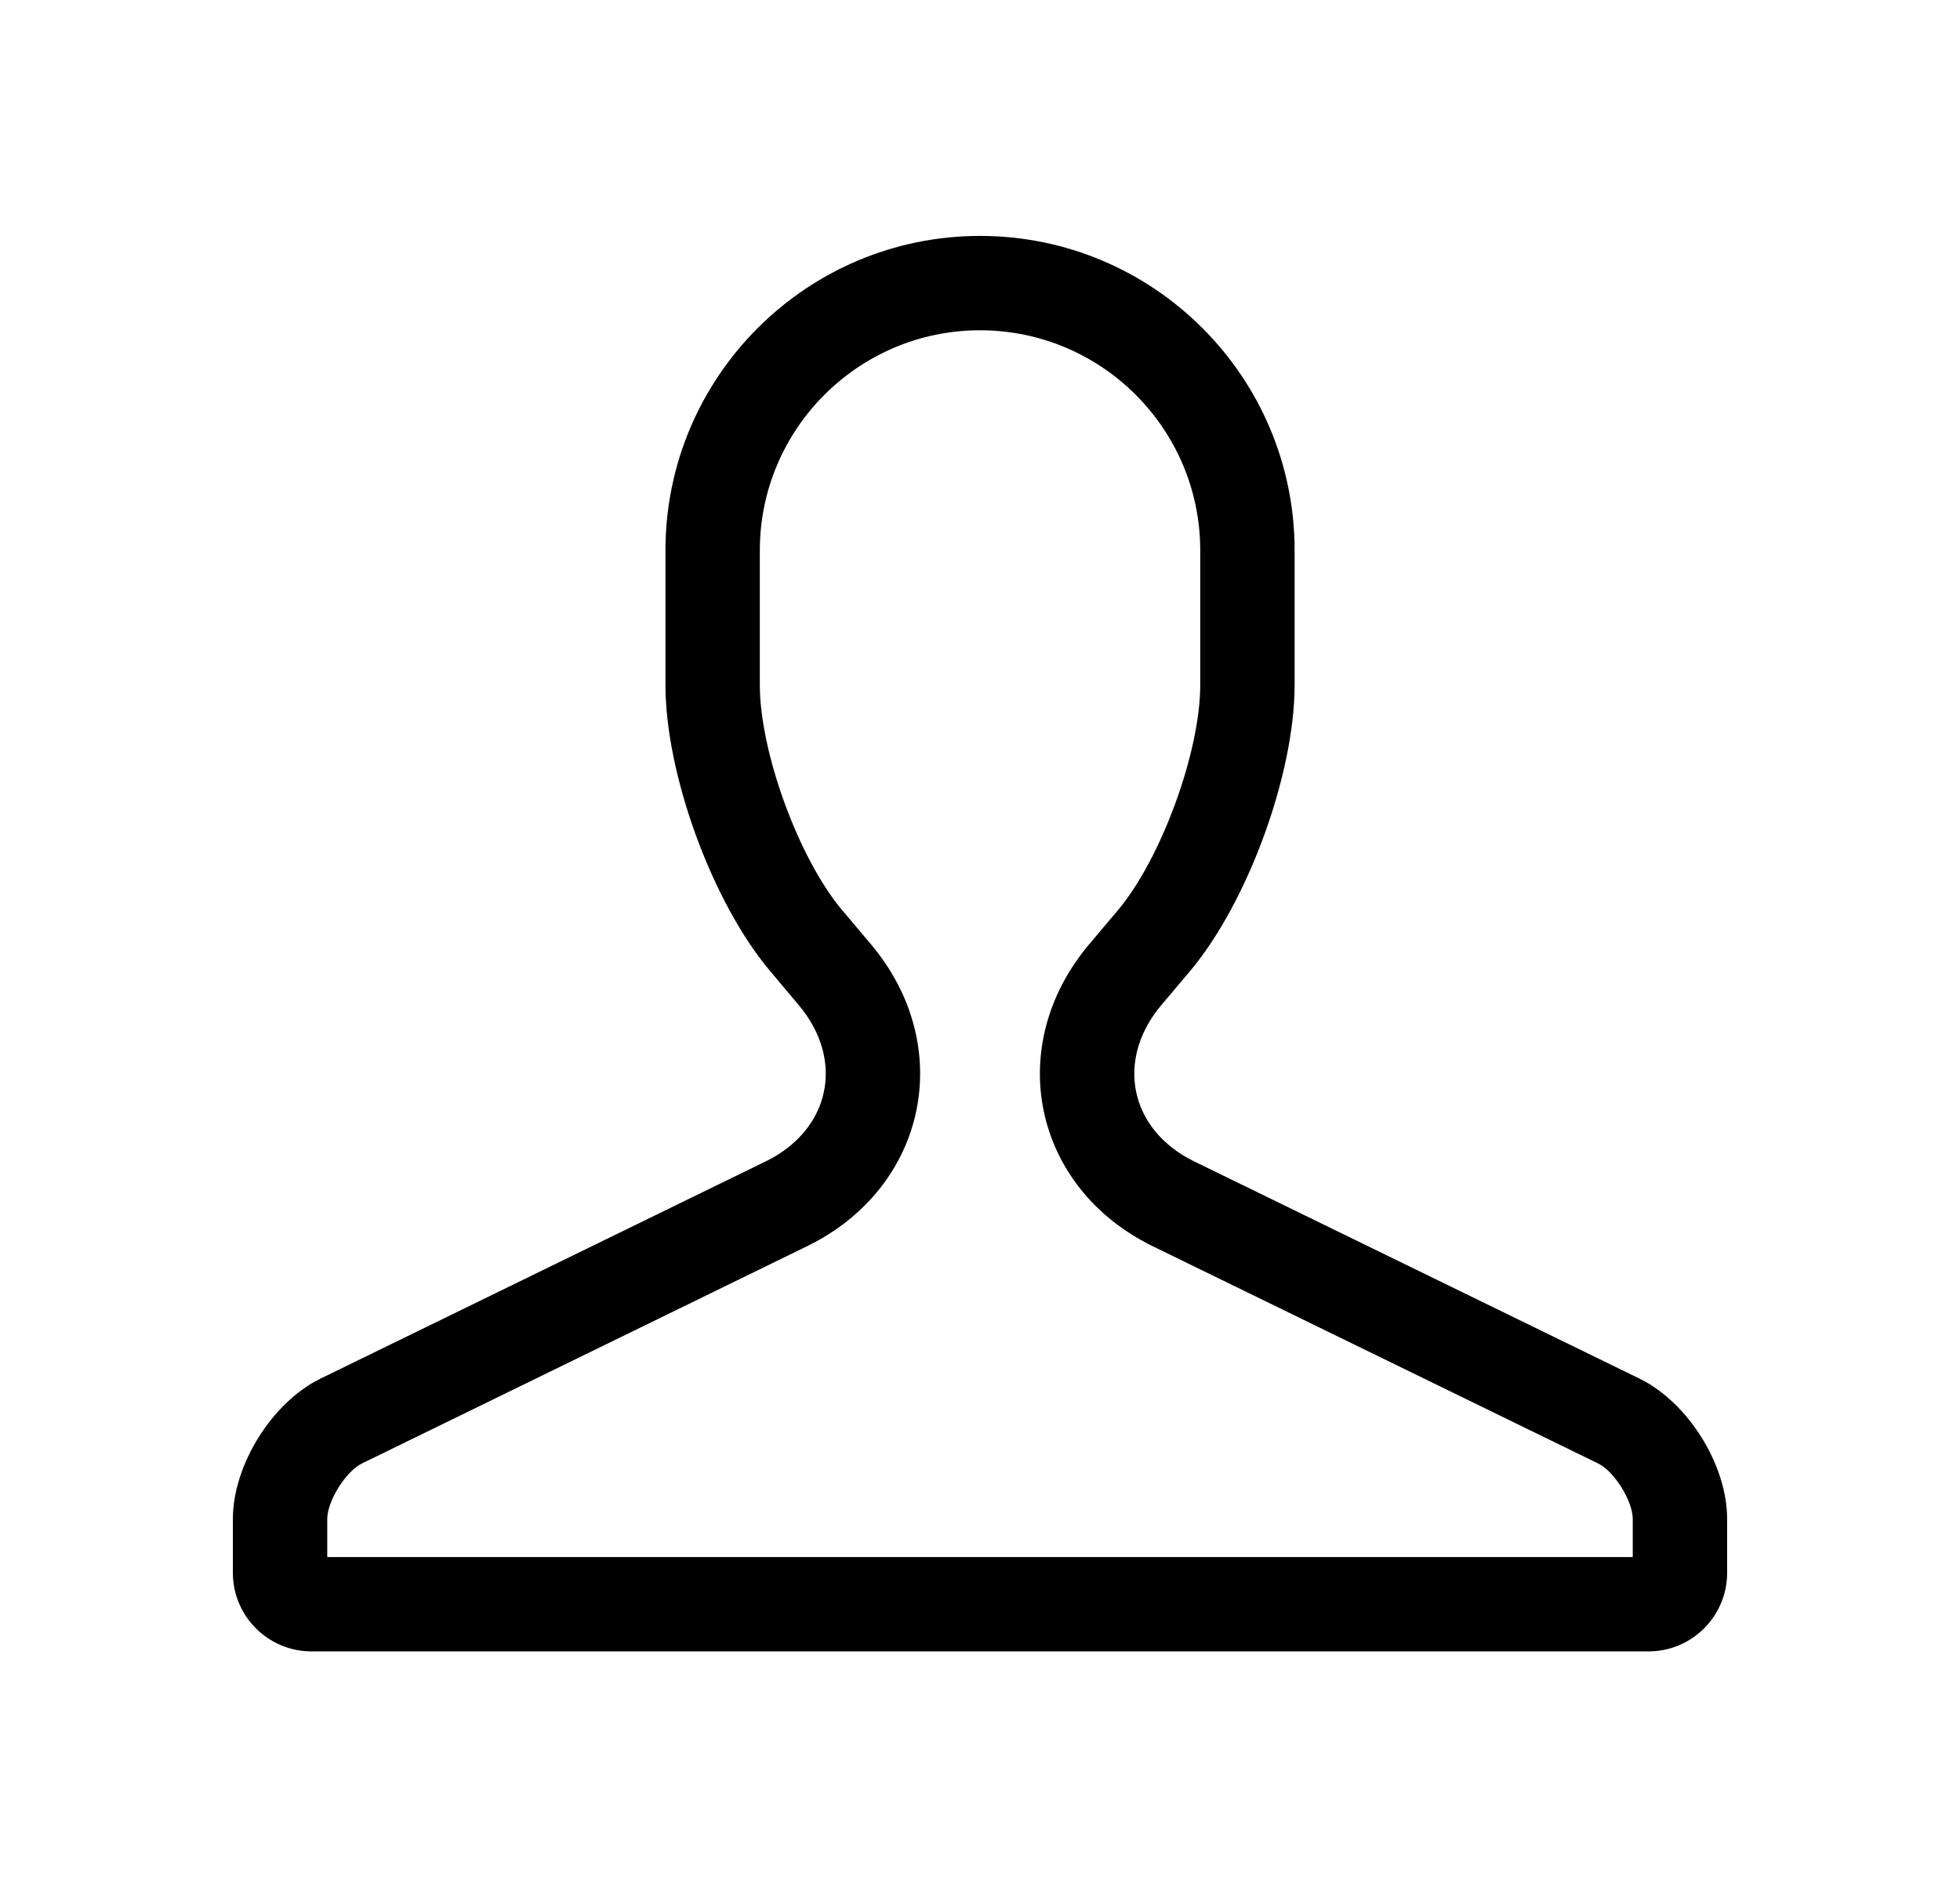 <svg width="27" height="26" viewBox="0 0 27 26" fill="none" xmlns="http://www.w3.org/2000/svg">
<path fill-rule="evenodd" clip-rule="evenodd" d="M22.492 21.45V20.925C22.492 20.677 22.237 20.269 22.015 20.161L15.883 17.17C14.229 16.363 13.82 14.412 15.005 13.007L15.397 12.543C15.994 11.835 16.534 10.361 16.534 9.436V7.584C16.534 5.909 15.175 4.55 13.5 4.55C11.828 4.55 10.467 5.91 10.467 7.583V9.435C10.467 10.363 11.004 11.831 11.603 12.541L11.995 13.005C13.182 14.412 12.769 16.362 11.118 17.168L4.986 20.161C4.765 20.268 4.508 20.679 4.508 20.925V21.45H22.492ZM3.208 21.667V20.925C3.208 20.183 3.748 19.318 4.415 18.992L10.547 16C11.437 15.566 11.644 14.605 11.001 13.844L10.61 13.379C9.813 12.435 9.167 10.67 9.167 9.435V7.583C9.167 5.19 11.112 3.25 13.5 3.25C15.893 3.25 17.834 5.192 17.834 7.584V9.436C17.834 10.67 17.184 12.44 16.391 13.381L15.999 13.845C15.36 14.602 15.56 15.566 16.453 16.001L22.585 18.992C23.252 19.318 23.792 20.177 23.792 20.925V21.667C23.792 22.265 23.307 22.75 22.709 22.75H4.292C3.694 22.75 3.208 22.265 3.208 21.667Z" fill="black"/>
</svg>
